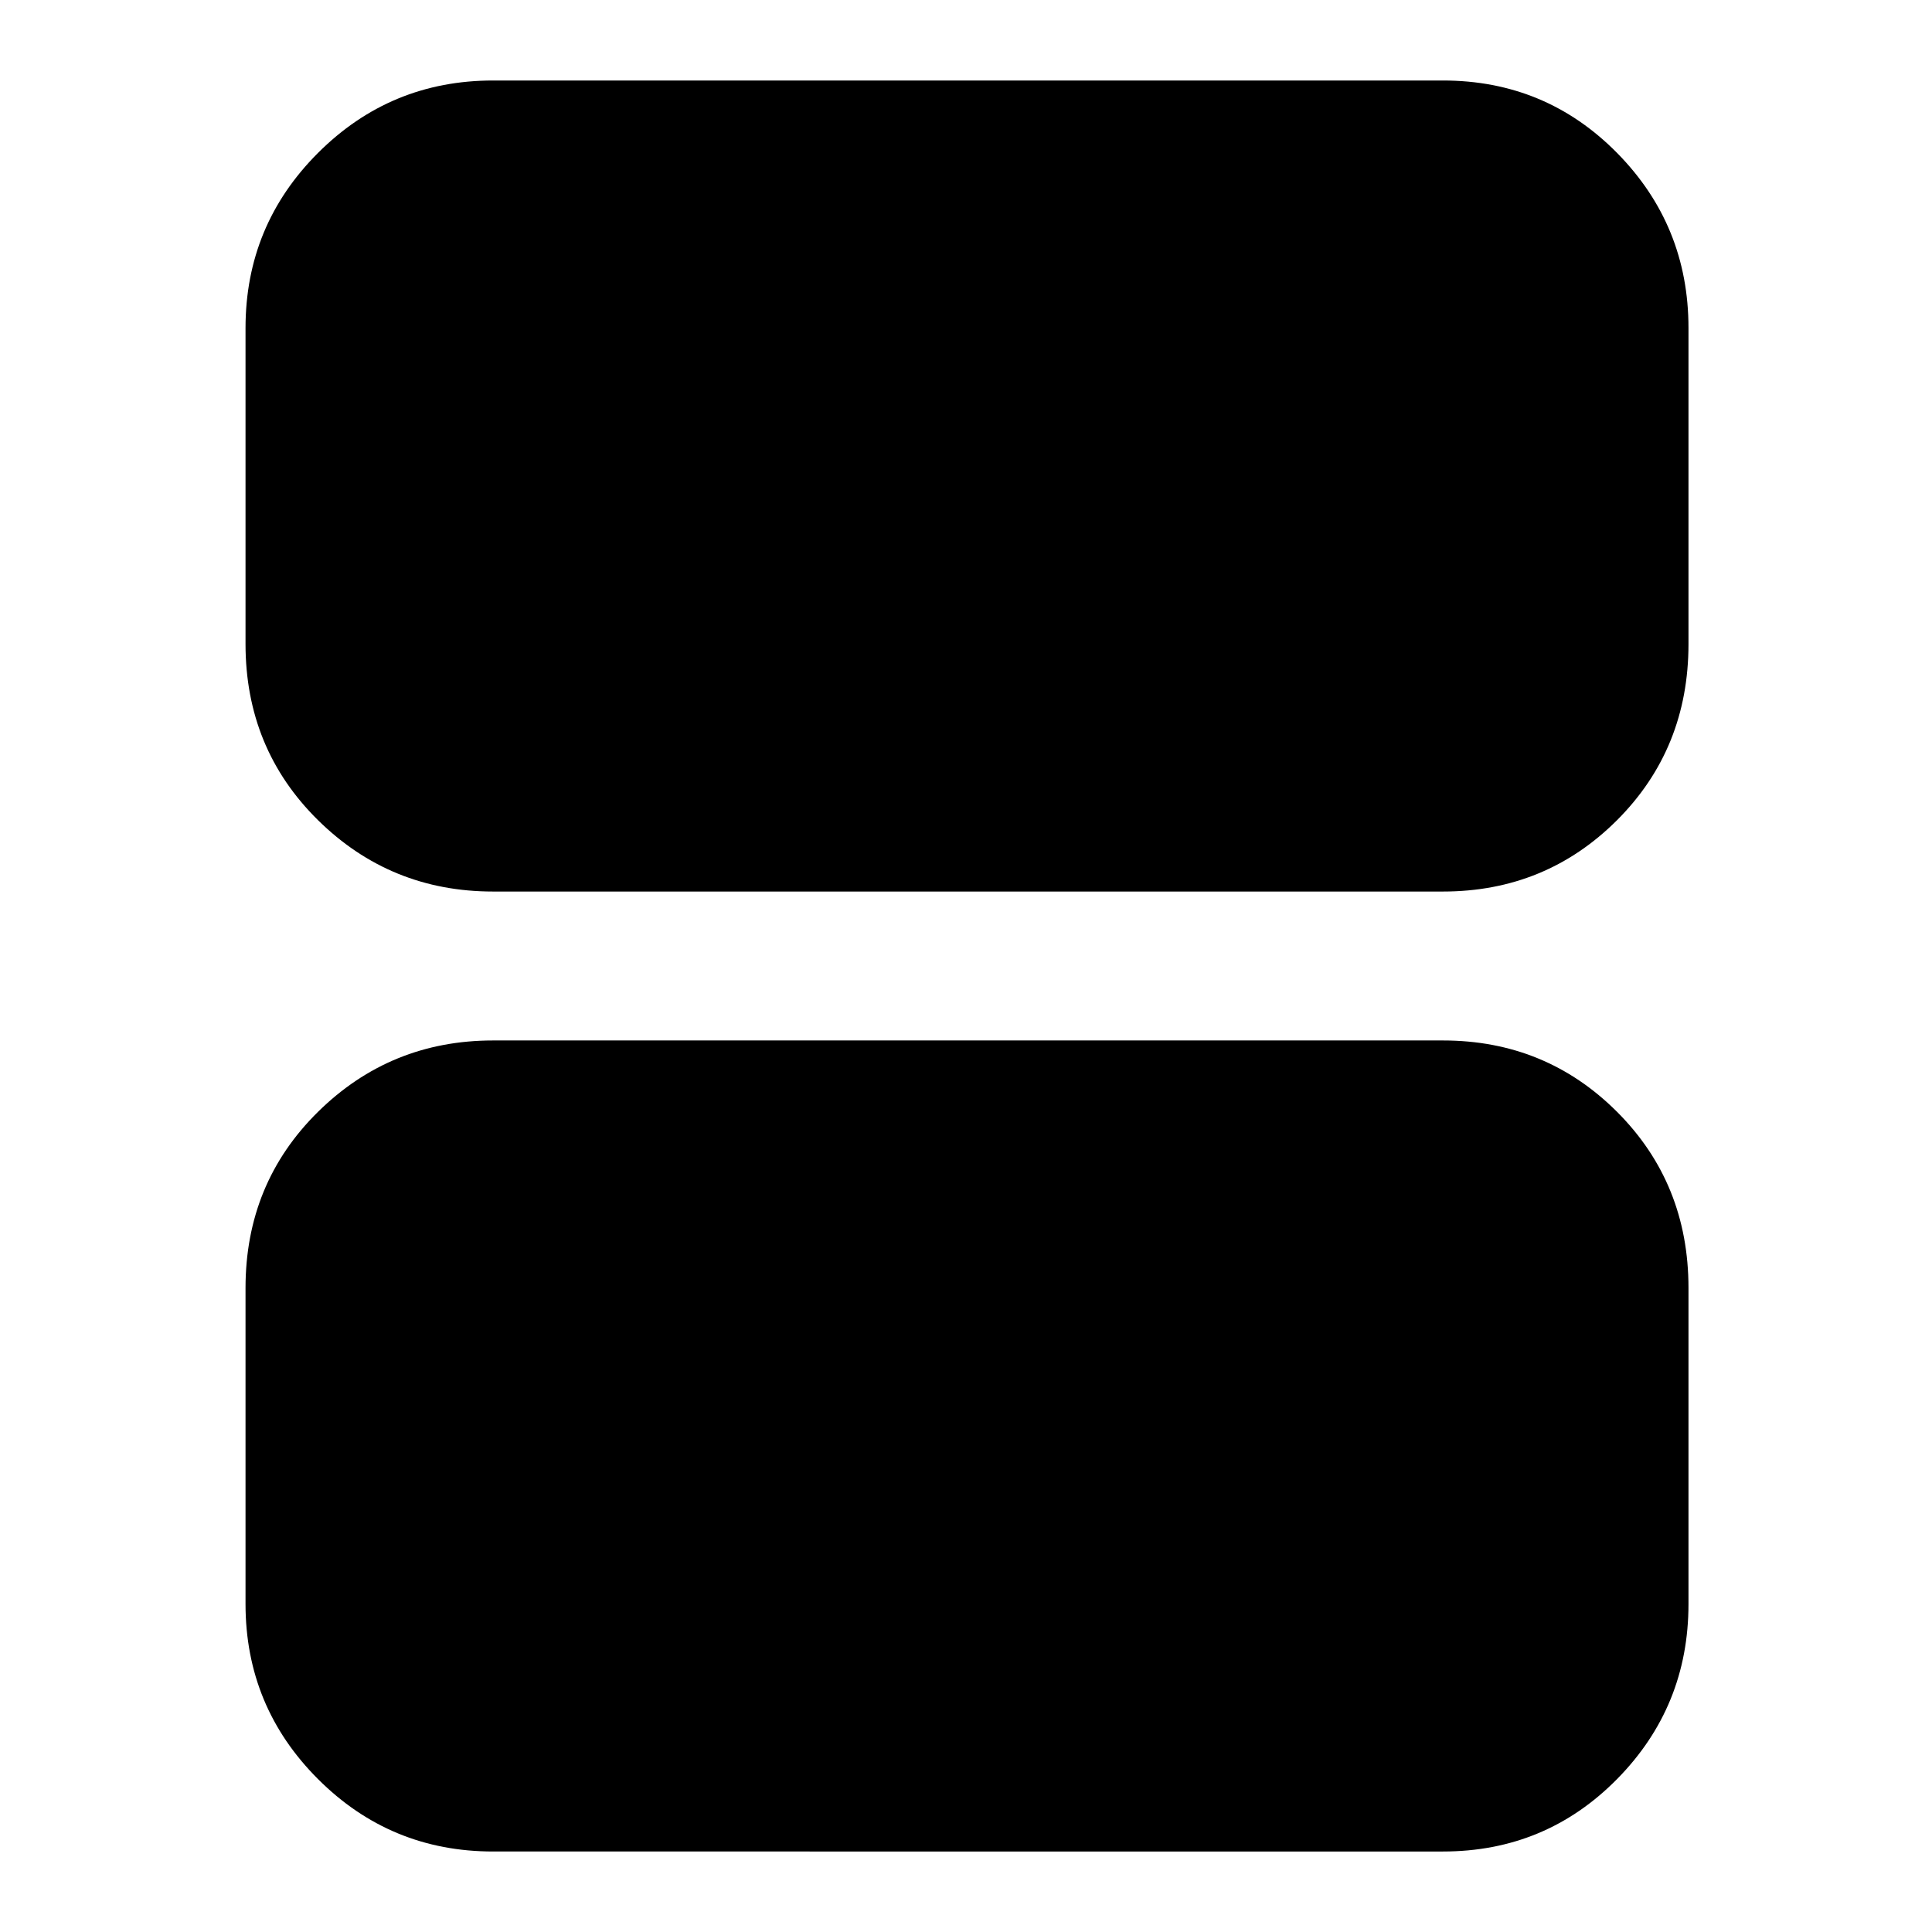 <svg xmlns="http://www.w3.org/2000/svg" height="24" width="24"><path d="M6.125 11.075q-1.275 0-2.175-.887Q3.05 9.3 3.05 8V4.075q0-1.275.9-2.175.9-.9 2.175-.9h11.8q1.275 0 2.163.9.887.9.887 2.175V8q0 1.3-.887 2.188-.888.887-2.163.887Zm0 11.925q-1.275 0-2.175-.9-.9-.9-.9-2.175V16q0-1.3.9-2.188.9-.887 2.175-.887h11.8q1.275 0 2.163.887.887.888.887 2.188v3.925q0 1.275-.887 2.175-.888.9-2.163.9Z"/></svg>